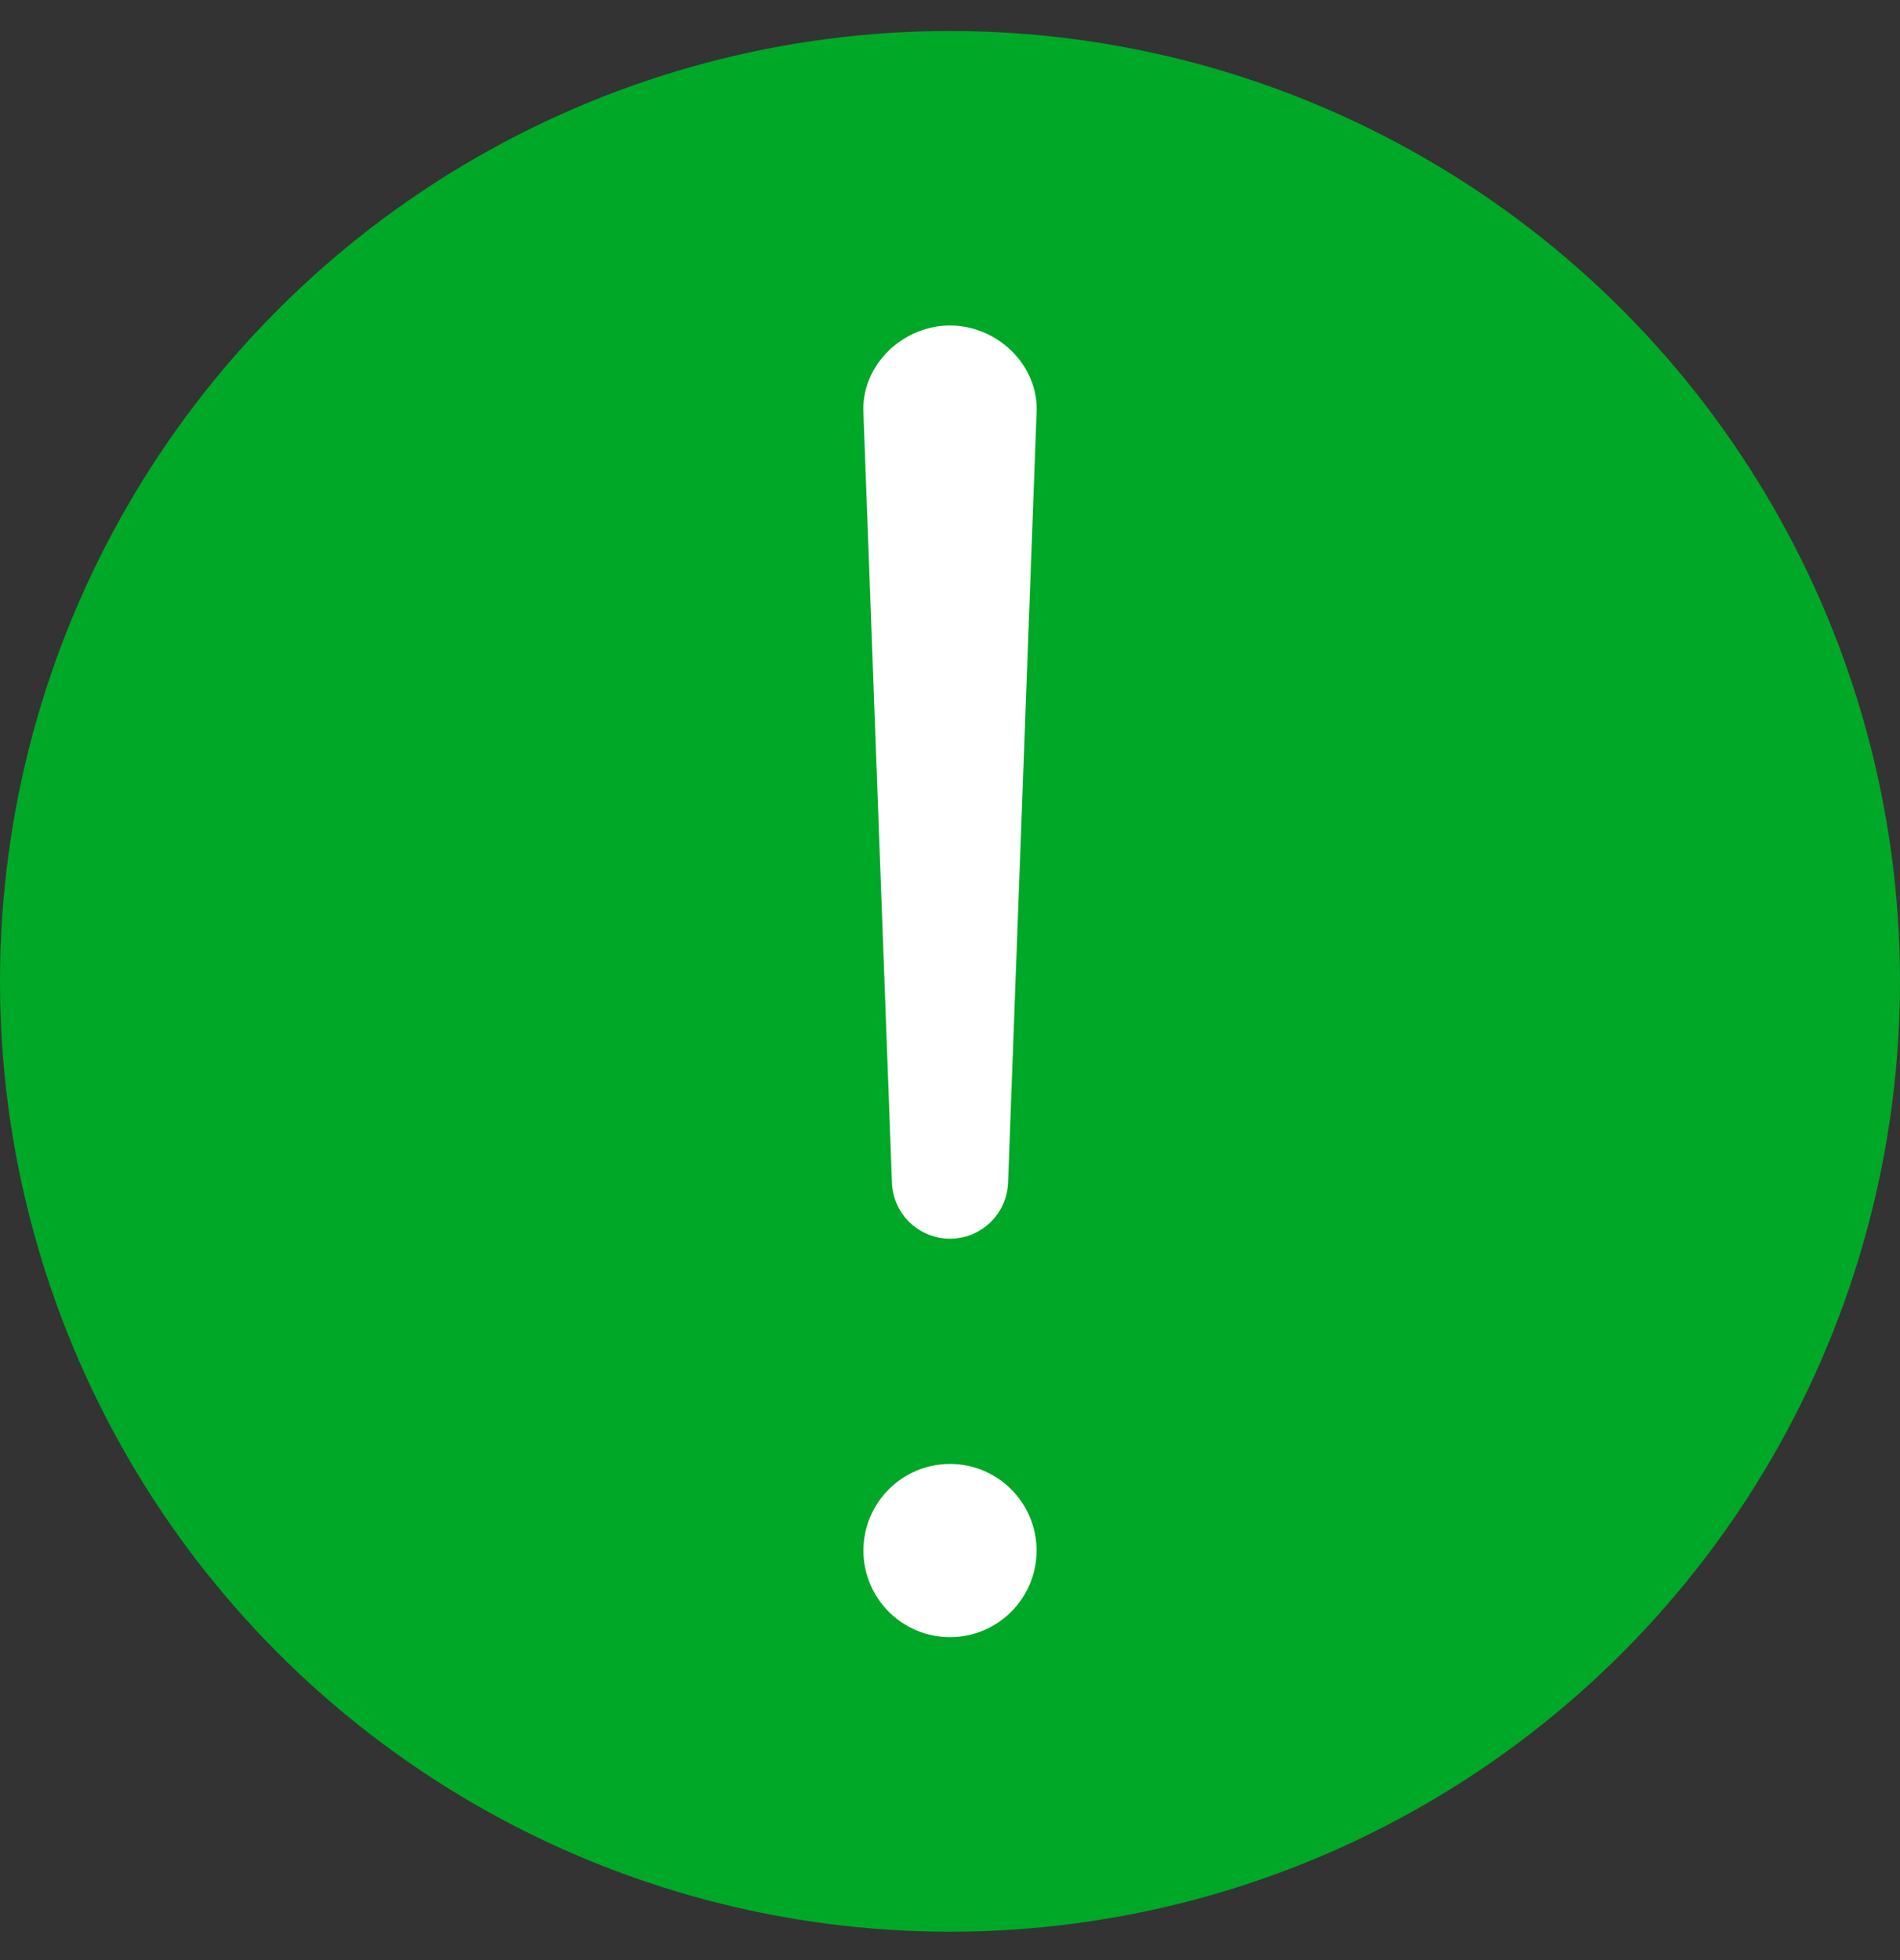 <svg width="32" height="33" viewBox="0 0 32 33" fill="none" xmlns="http://www.w3.org/2000/svg">
<rect x="0" y="0" width="32" height="33" fill="#333333" stroke="none"/>
<circle cx="16" cy="16.522" r="16" fill="#00A827"/>
<path d="M16 5.98C15.481 5.98 15.007 6.421 15.042 6.938L15.521 19.876C15.521 20.003 15.571 20.125 15.661 20.215C15.751 20.305 15.873 20.355 16 20.355C16.127 20.355 16.249 20.305 16.339 20.215C16.429 20.125 16.479 20.003 16.479 19.876L16.958 6.938C16.993 6.421 16.519 5.98 16 5.98Z" fill="white" stroke="white" stroke-linecap="round" stroke-linejoin="round"/>
<path d="M16 27.063C16.529 27.063 16.958 26.634 16.958 26.105C16.958 25.576 16.529 25.147 16 25.147C15.471 25.147 15.042 25.576 15.042 26.105C15.042 26.634 15.471 27.063 16 27.063Z" fill="white" stroke="white" stroke-linecap="round" stroke-linejoin="round"/>
</svg>
